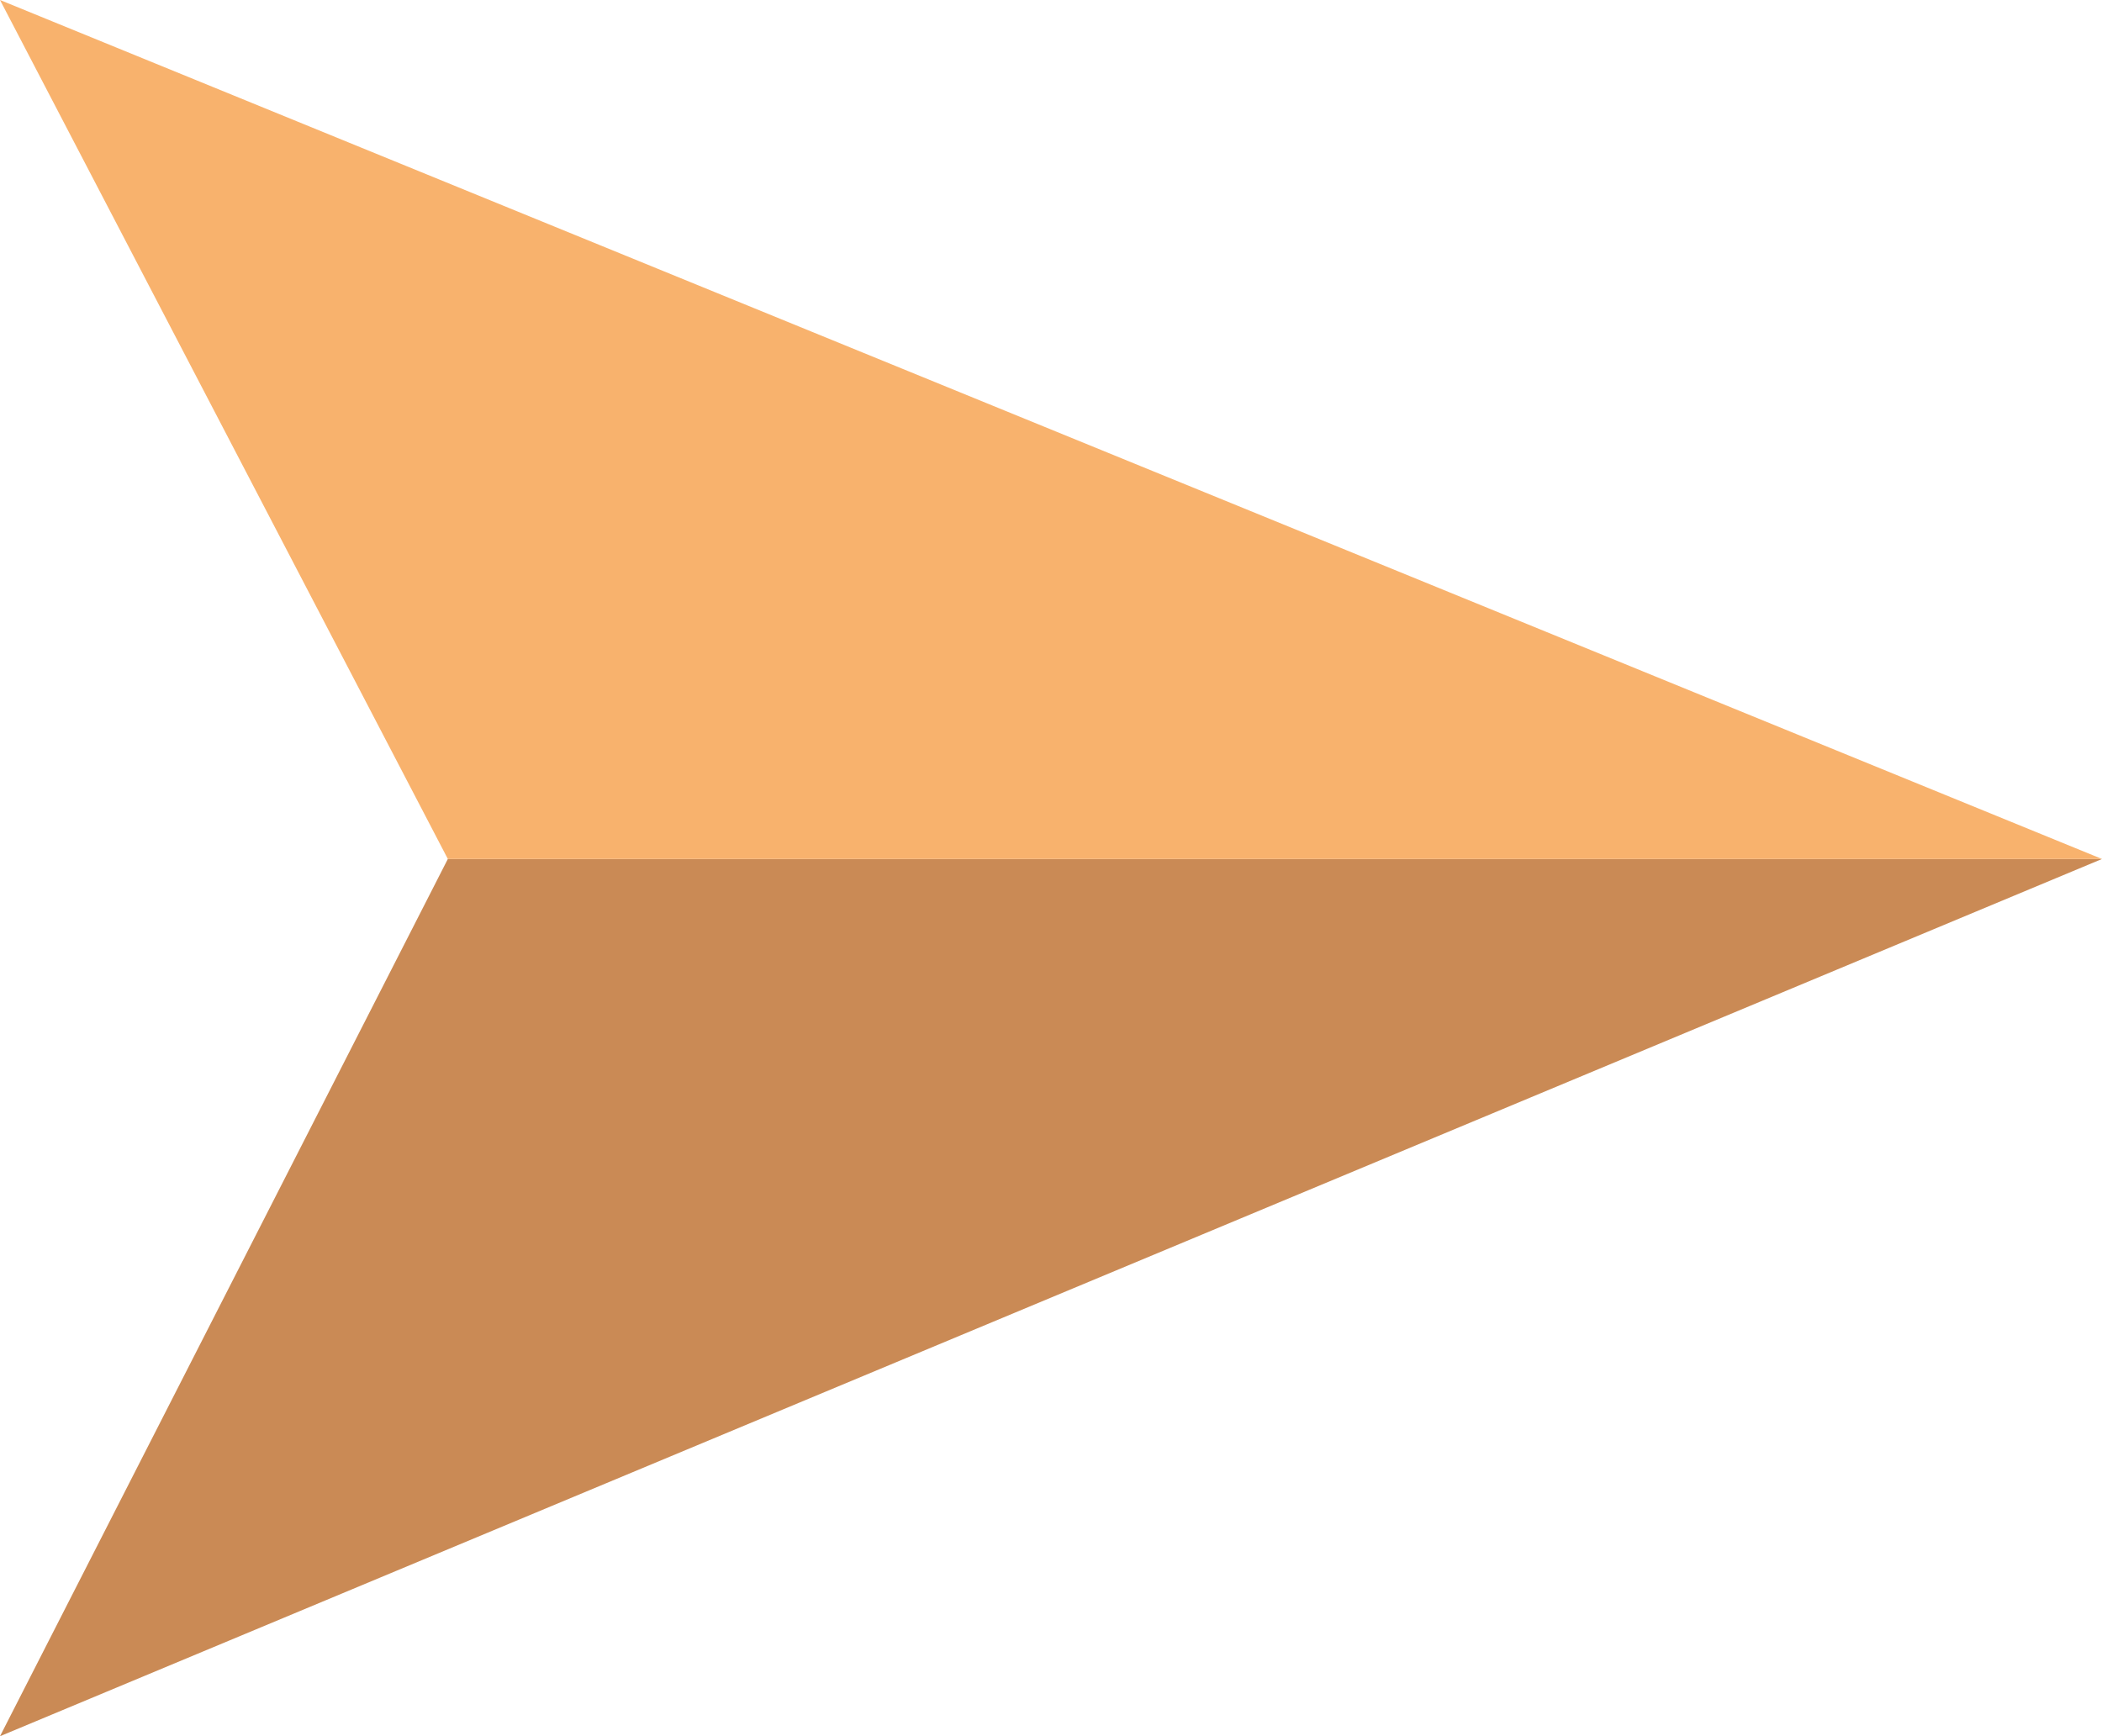 <?xml version="1.0" encoding="utf-8"?>
<!-- Generator: Adobe Illustrator 16.0.0, SVG Export Plug-In . SVG Version: 6.00 Build 0)  -->
<!DOCTYPE svg PUBLIC "-//W3C//DTD SVG 1.1//EN" "http://www.w3.org/Graphics/SVG/1.1/DTD/svg11.dtd">
<svg version="1.1" id="Layer_1" xmlns="http://www.w3.org/2000/svg" xmlns:xlink="http://www.w3.org/1999/xlink" x="0px" y="0px"
	 width="38.333px" height="31.667px" viewBox="0 0 38.333 31.667" enable-background="new 0 0 38.333 31.667" xml:space="preserve">
<polygon display="none" fill="#F8B26D" points="-49.833,-16.667 -11.5,-32.667 -19.667,-16.667 "/>
<polyline display="none" fill="#CA8A55" points="-19.667,-16.667 -49.833,-16.667 -11.5,-1 "/>
<polygon fill="#CA8A55" points="38.333,15.667 0,31.667 8.167,15.667 "/>
<polyline fill="#F8B26D" points="8.167,15.667 38.333,15.667 0,0 "/>
</svg>
